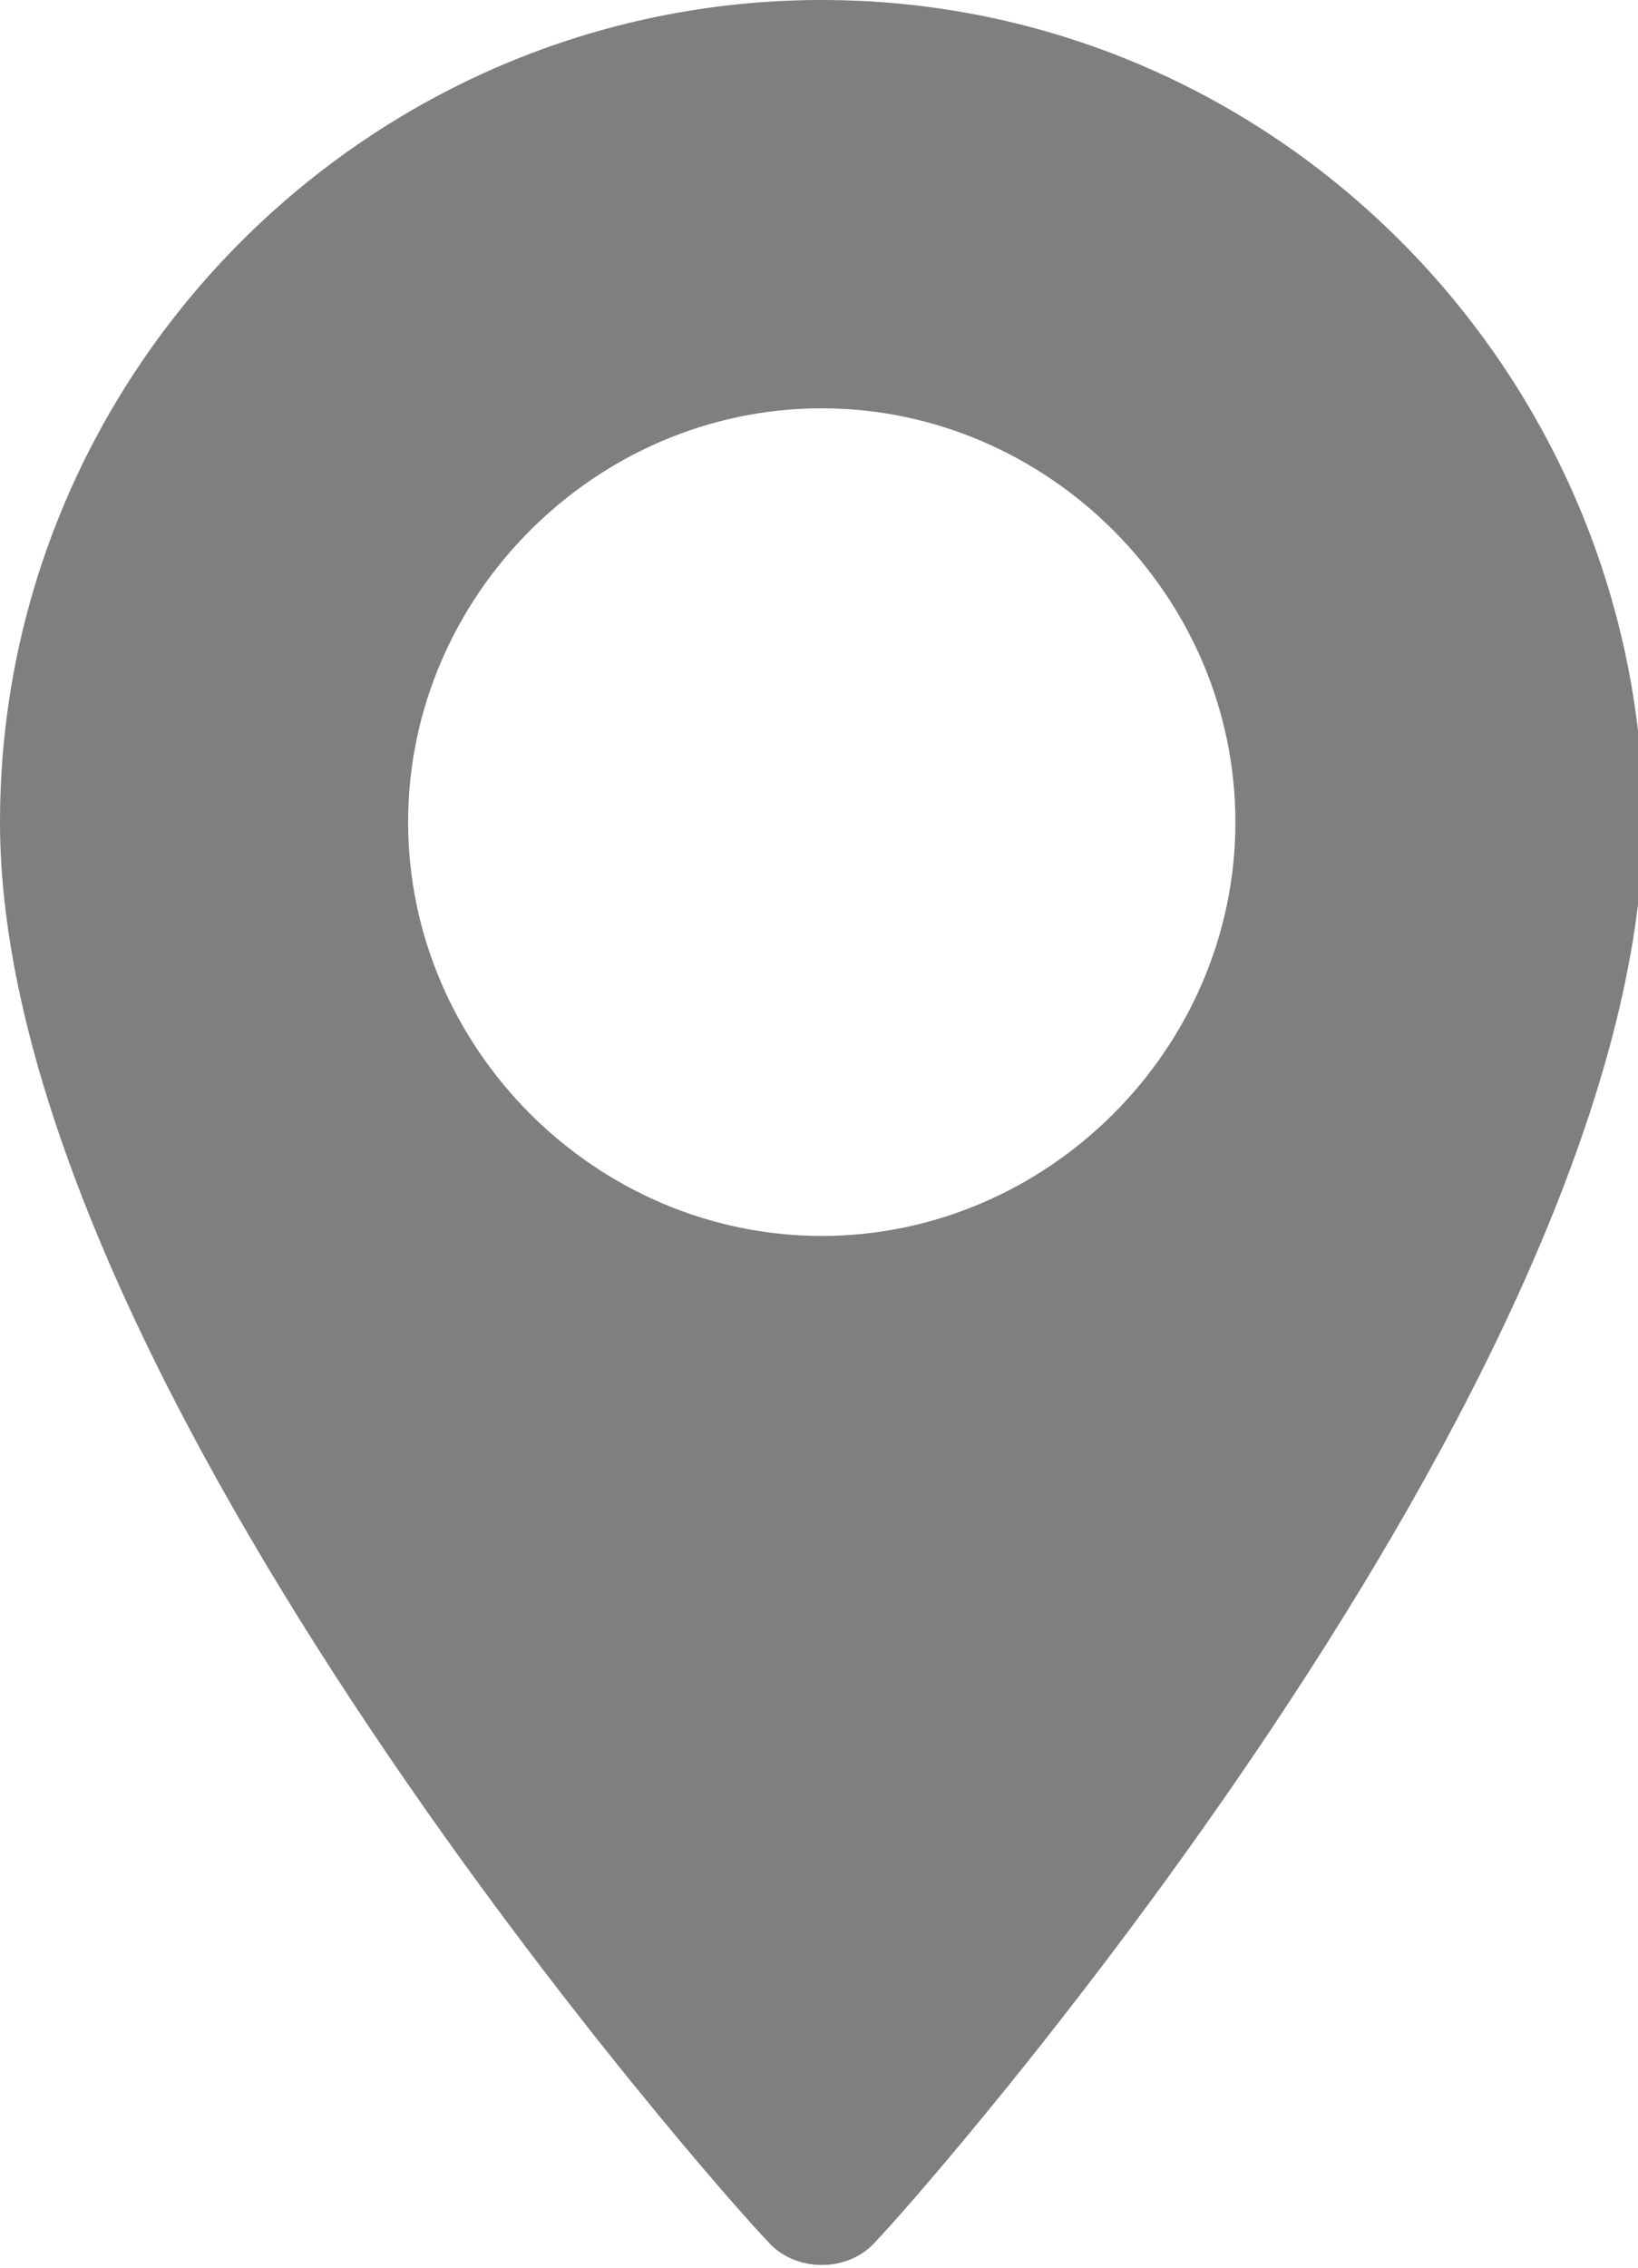 <!-- Generator: Adobe Illustrator 21.0.2, SVG Export Plug-In  -->
<svg version="1.1"
	 xmlns="http://www.w3.org/2000/svg" xmlns:xlink="http://www.w3.org/1999/xlink" xmlns:a="http://ns.adobe.com/AdobeSVGViewerExtensions/3.0/"
	 x="0px" y="0px" width="29.7px" height="41.1px" viewBox="0 0 29.7 41.1" style="enable-background:new 0 0 29.7 41.1;"
	 xml:space="preserve">
<style type="text/css">
	.st0{fill:#7F7F7F;}
</style>
<defs>
</defs>
<path class="st0" d="M14.9,0C6.7,0,0,6.7,0,14.9C0,25.1,13.3,40,13.9,40.6c0.5,0.6,1.5,0.6,2,0c0.6-0.6,13.9-15.6,13.9-25.8
	C29.7,6.7,23.1,0,14.9,0z M14.9,22.4c-4.1,0-7.5-3.4-7.5-7.5s3.4-7.5,7.5-7.5s7.5,3.4,7.5,7.5S19,22.4,14.9,22.4z"/>
</svg>